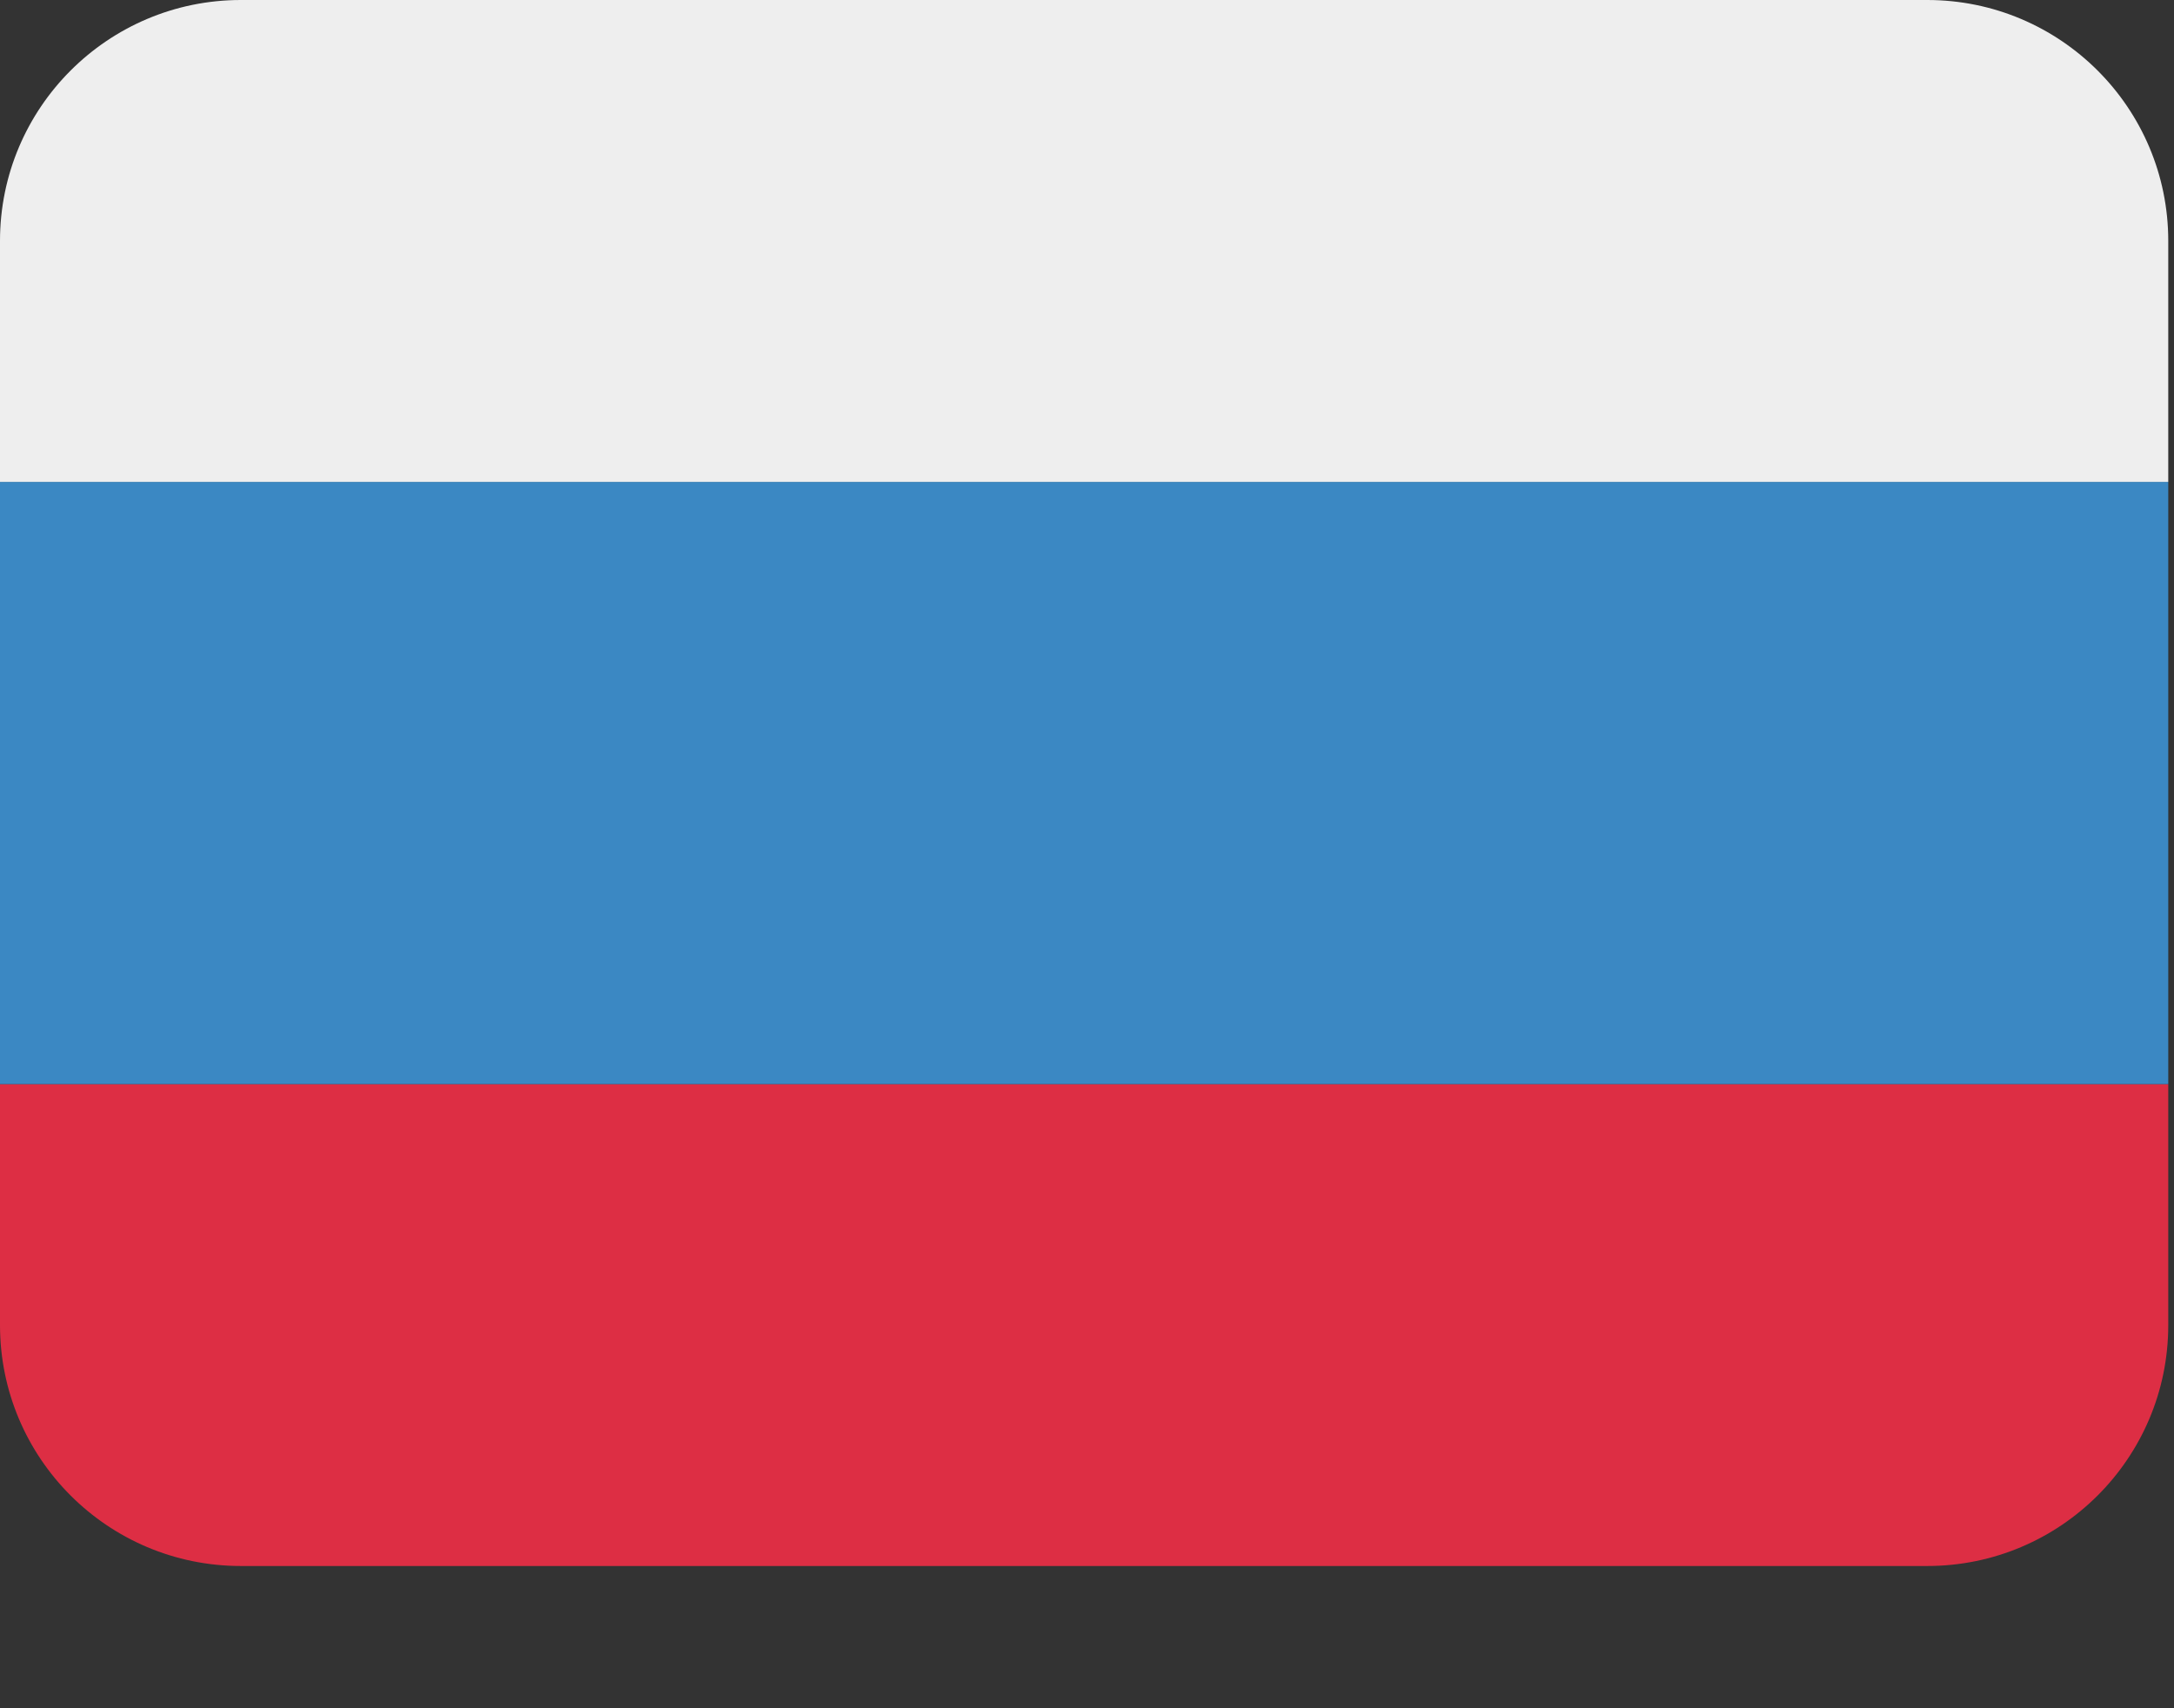 <svg width="14" height="11" viewBox="0 0 14 11" fill="none" xmlns="http://www.w3.org/2000/svg">
<rect x="0" y="0" width="14" height="11" fill="#333333" stroke="none"/>
<path d="M13.963 8.533C13.963 9.39 13.268 10.084 12.411 10.084H1.551C0.695 10.084 0 9.39 0 8.533V6.981H13.963V8.533Z" fill="#DD2E44"/>
<path d="M13.963 6.981H0V3.103H13.963V6.981Z" fill="#3B88C3"/>
<path d="M12.411 7.39098e-06H1.551C0.695 7.39098e-06 0 0.695 0 1.551V3.103H13.963V1.551C13.963 0.695 13.268 7.39098e-06 12.411 7.39098e-06Z" fill="#EEEEEE"/>
</svg>
